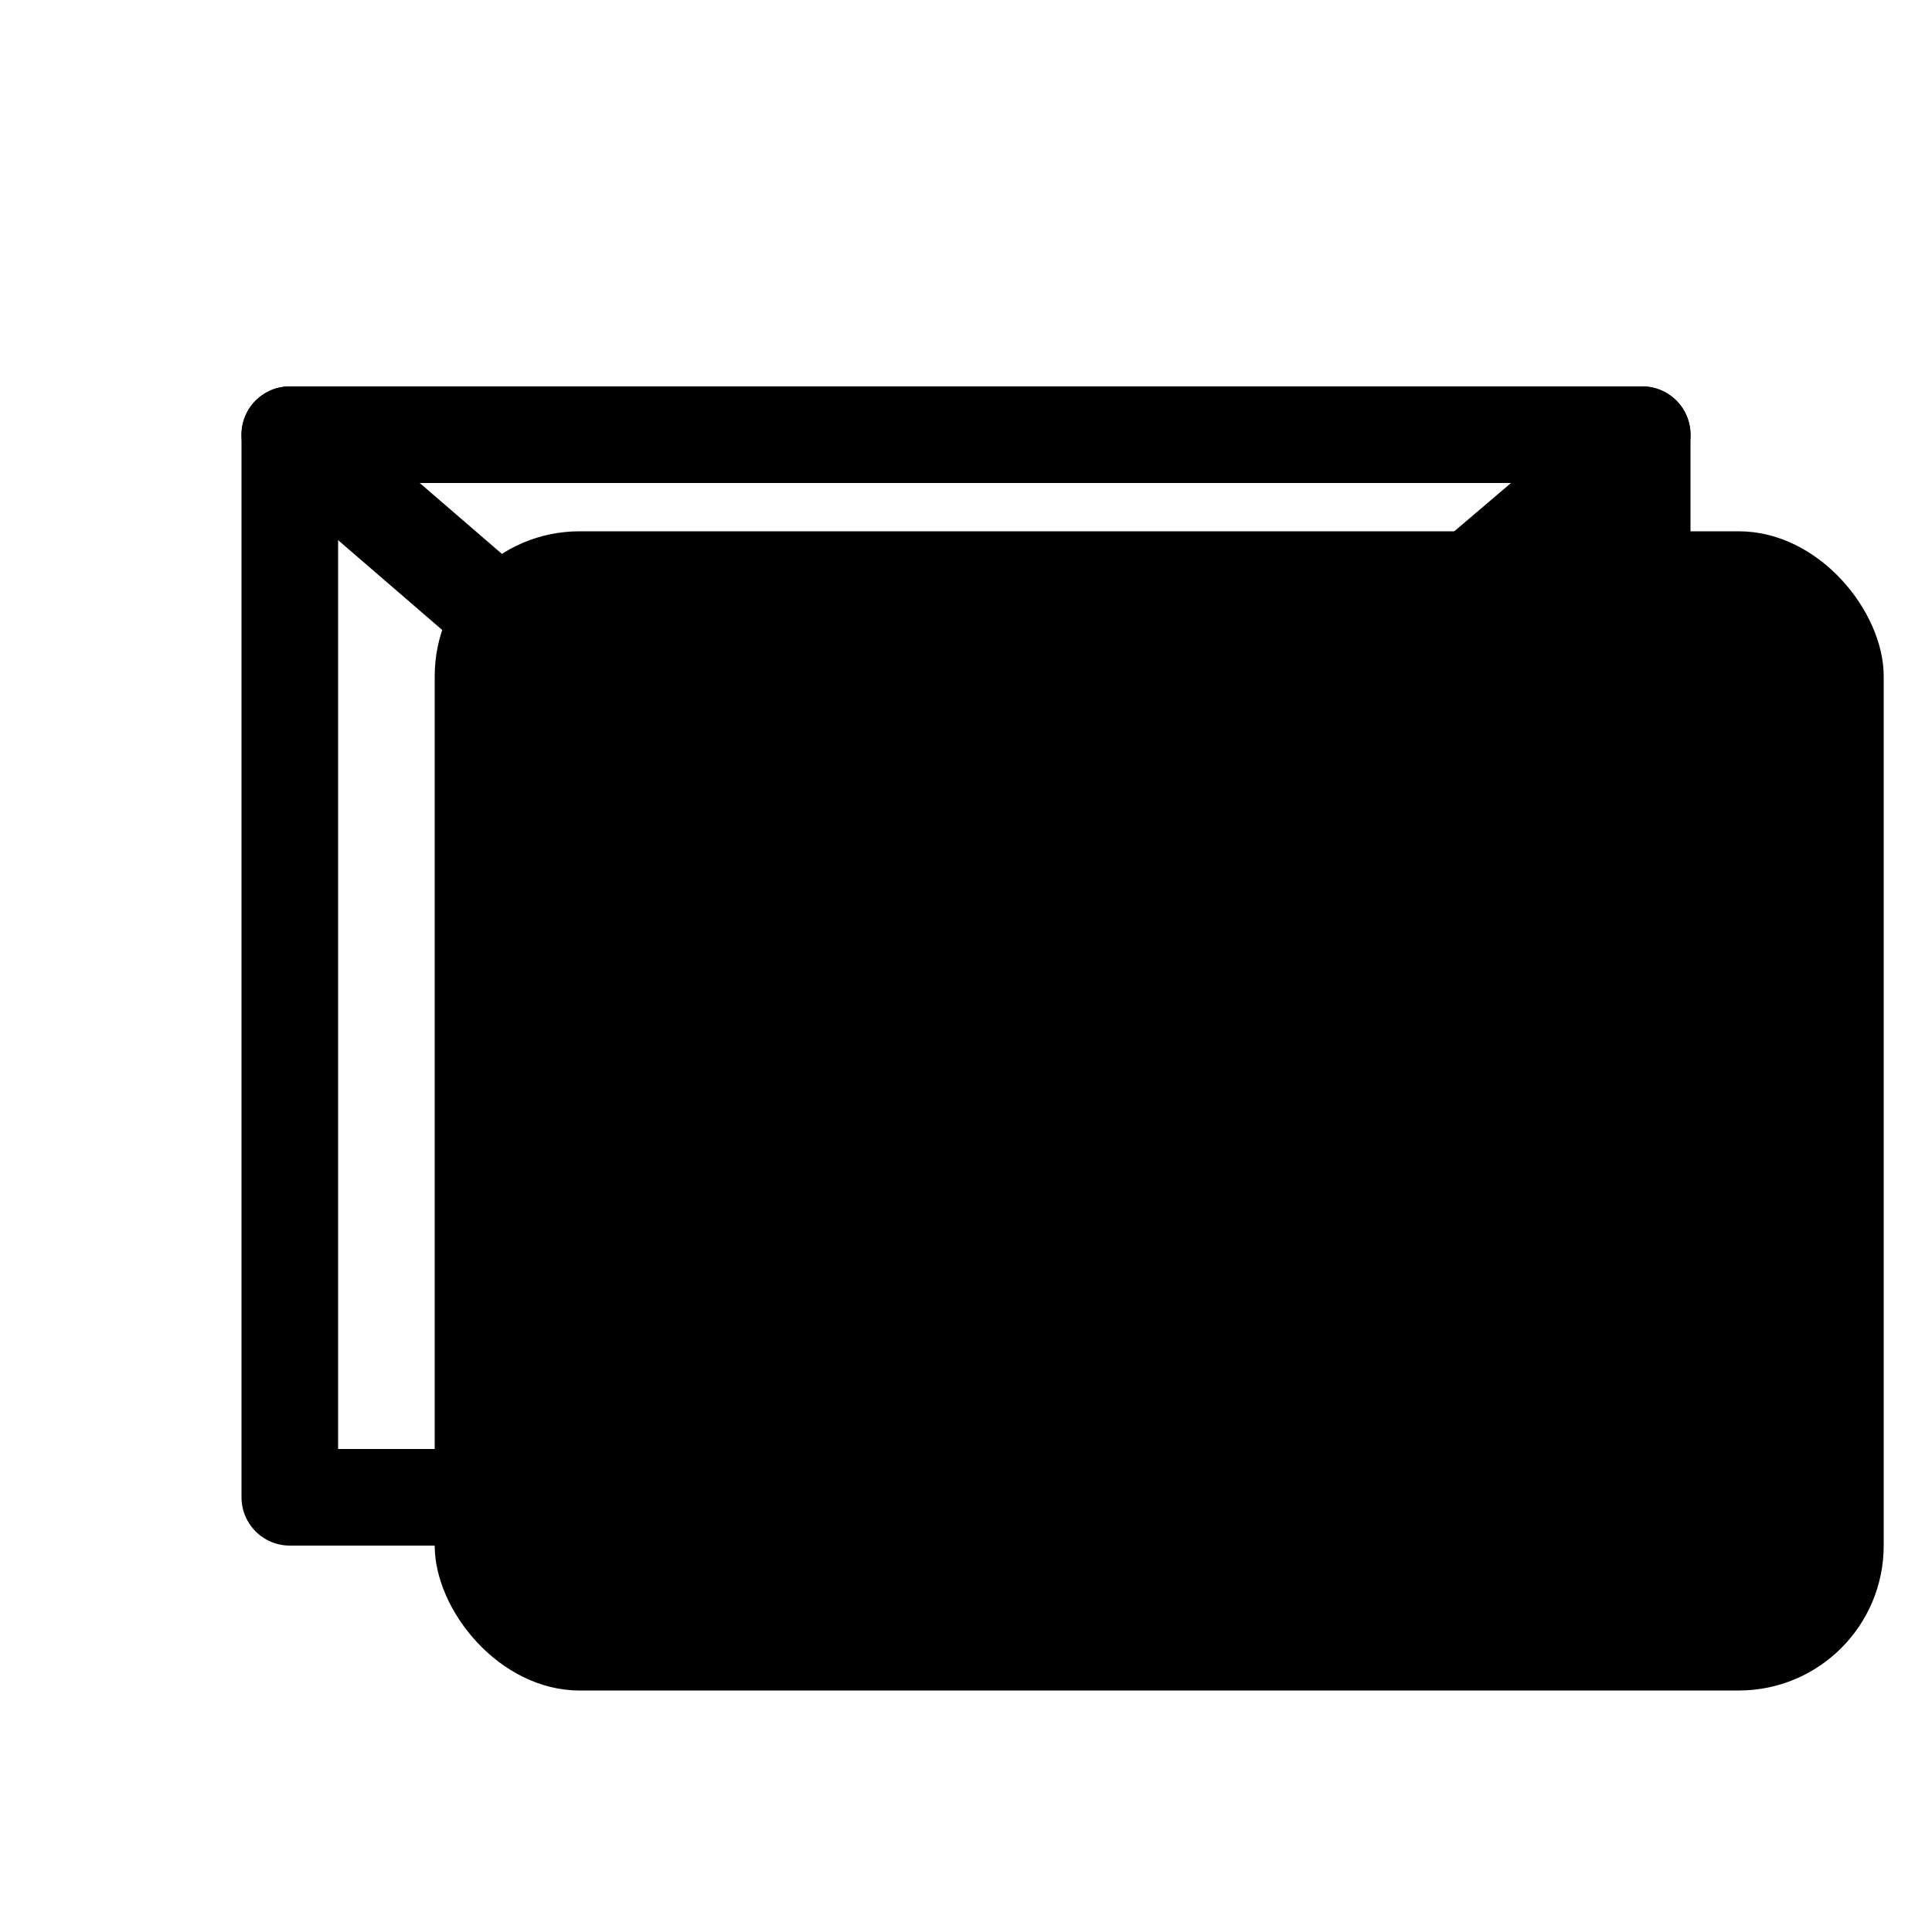 <svg xmlns="http://www.w3.org/2000/svg" width="20" height="20" viewBox="0 0 20 20"><g fill="none" fill-rule="evenodd"><rect width="15" height="12" x="4.5" y="5.5" fill="currentColor" rx="1.5"/><g stroke="#000" stroke-linejoin="round" transform="translate(3 4.5)"><path d="M0 0h14v11H0z"/><path d="M6.955 6L14 0H0z"/></g></g></svg>